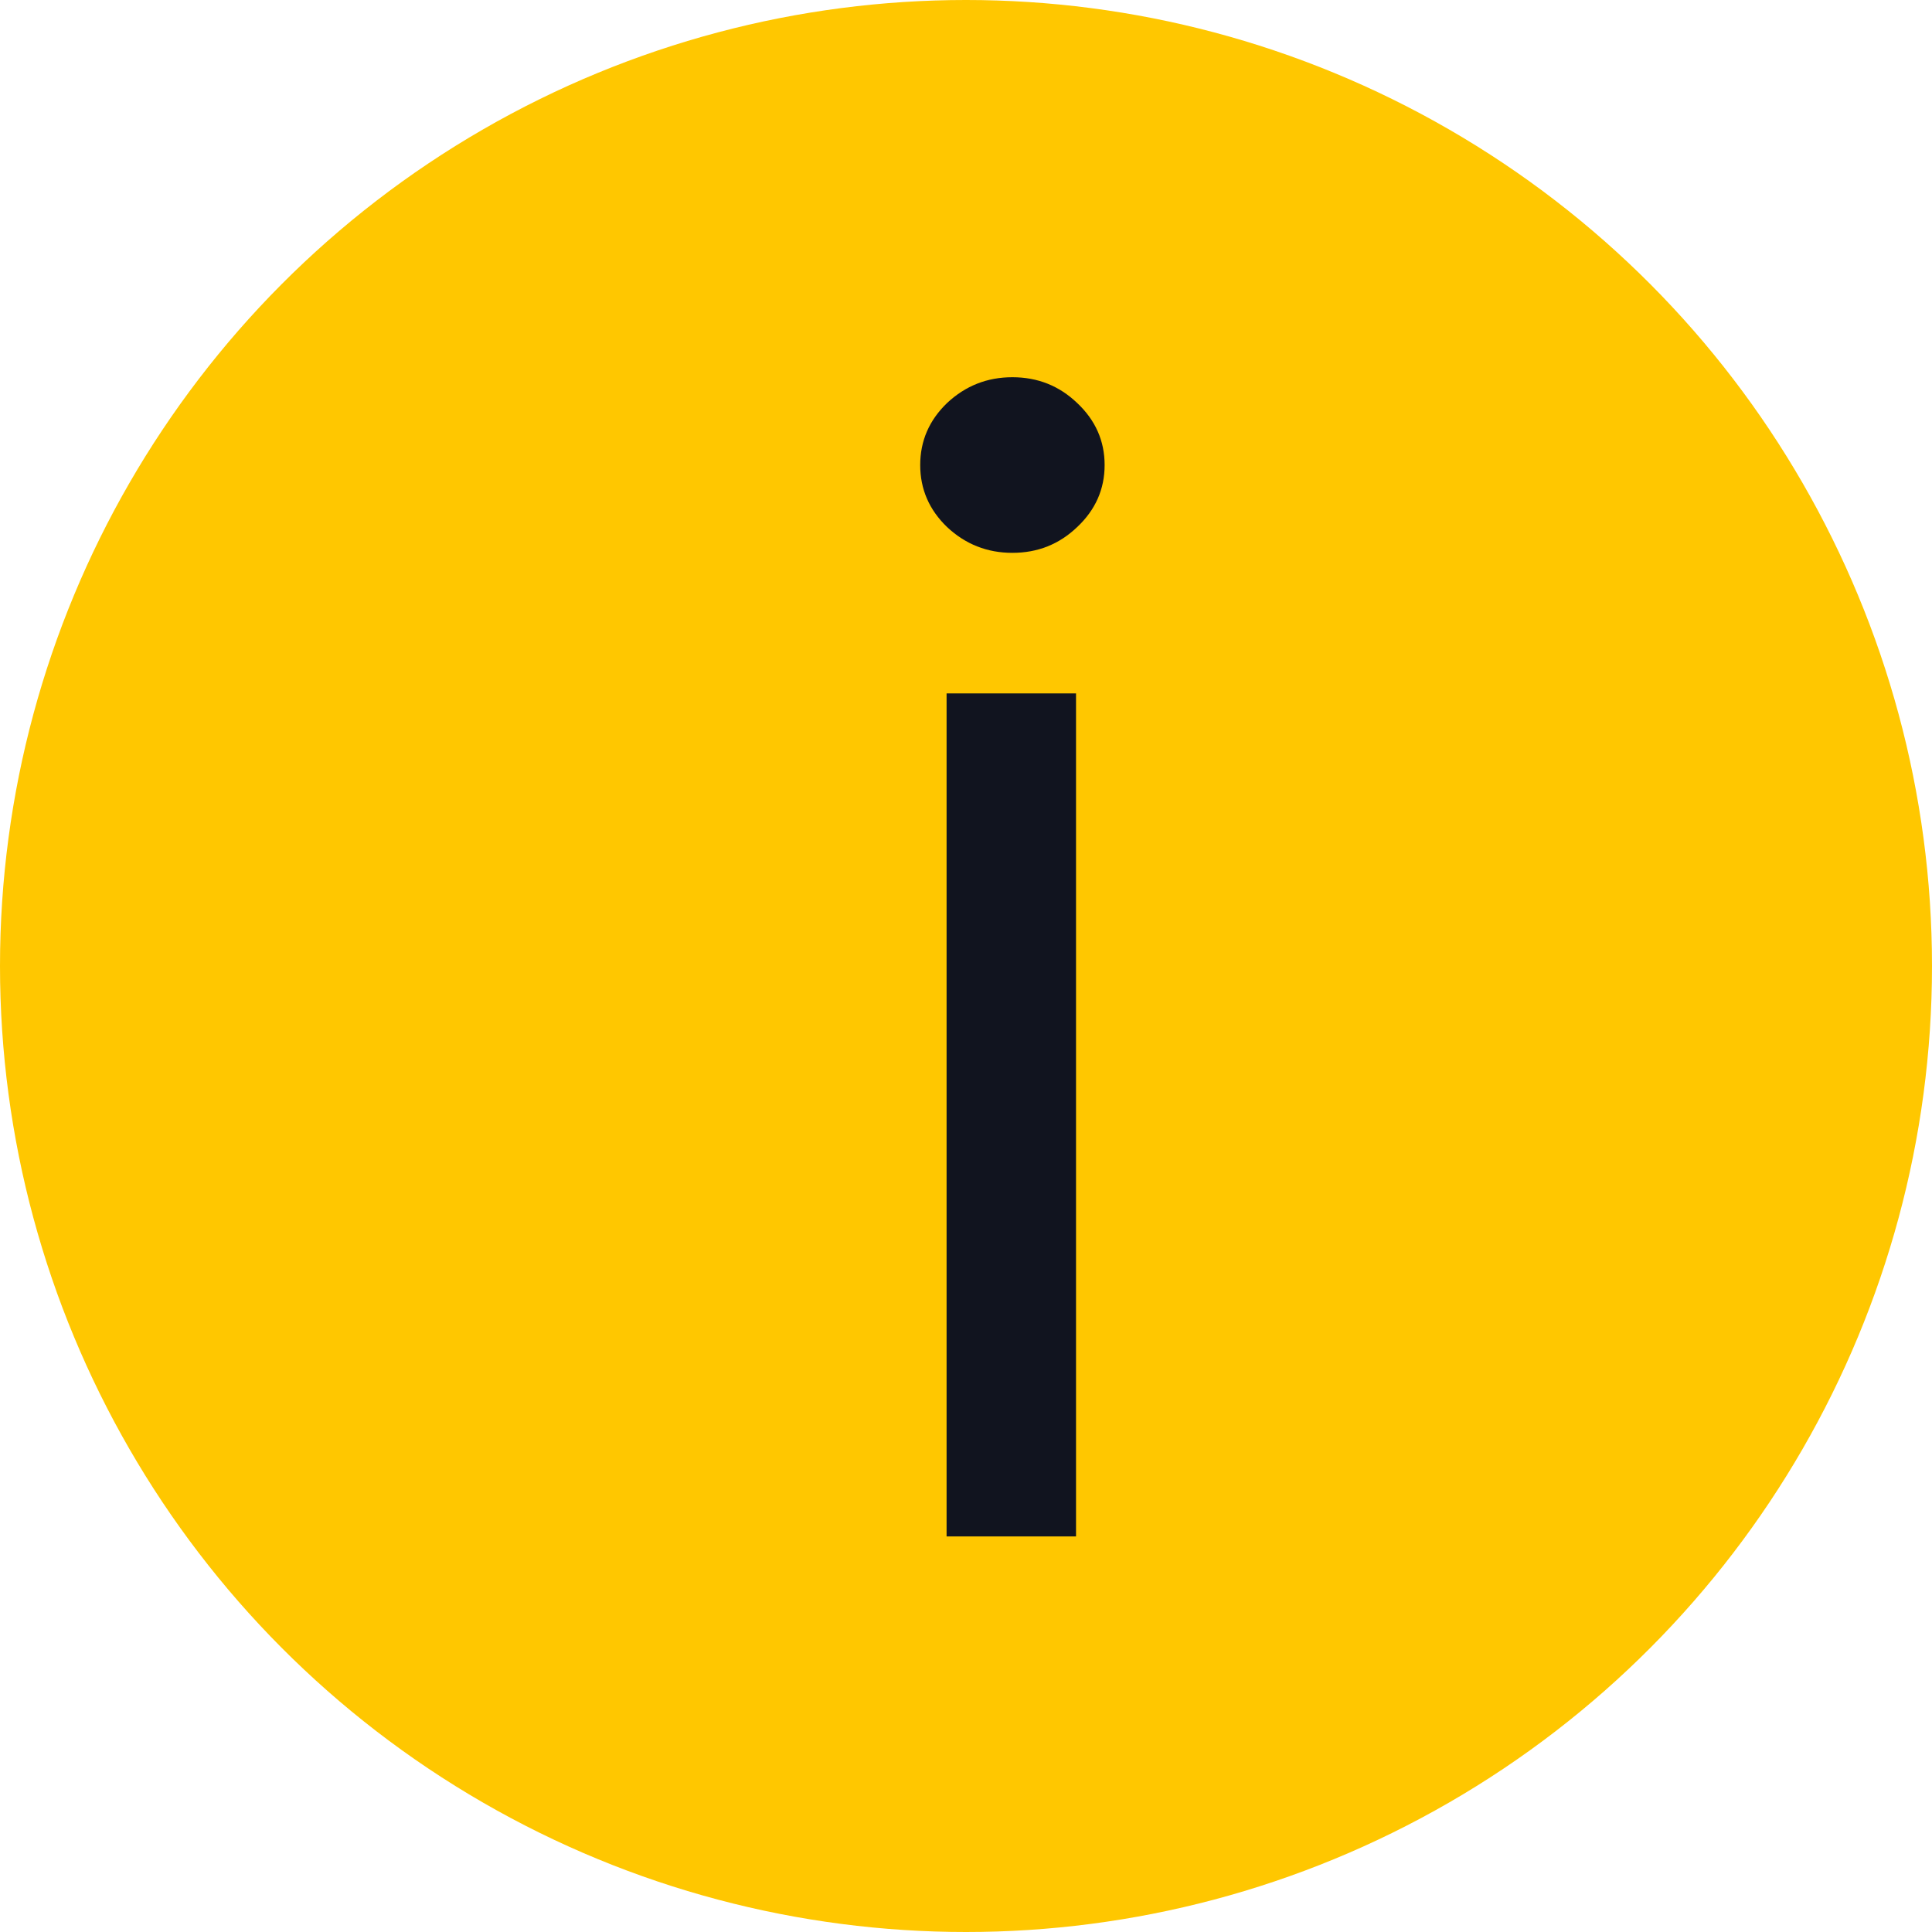 <svg width="20" height="20" viewBox="0 0 20 20" fill="none" xmlns="http://www.w3.org/2000/svg">
<circle cx="10" cy="10" r="10" fill="#FFC700"/>
<path d="M9.799 15.905V7.178H11.139V15.905H9.799ZM10.48 5.723C10.219 5.723 9.994 5.634 9.804 5.456C9.619 5.278 9.526 5.064 9.526 4.814C9.526 4.564 9.619 4.35 9.804 4.172C9.994 3.994 10.219 3.905 10.48 3.905C10.742 3.905 10.965 3.994 11.151 4.172C11.34 4.35 11.435 4.564 11.435 4.814C11.435 5.064 11.34 5.278 11.151 5.456C10.965 5.634 10.742 5.723 10.48 5.723Z" fill="#11141F"/>
</svg>
